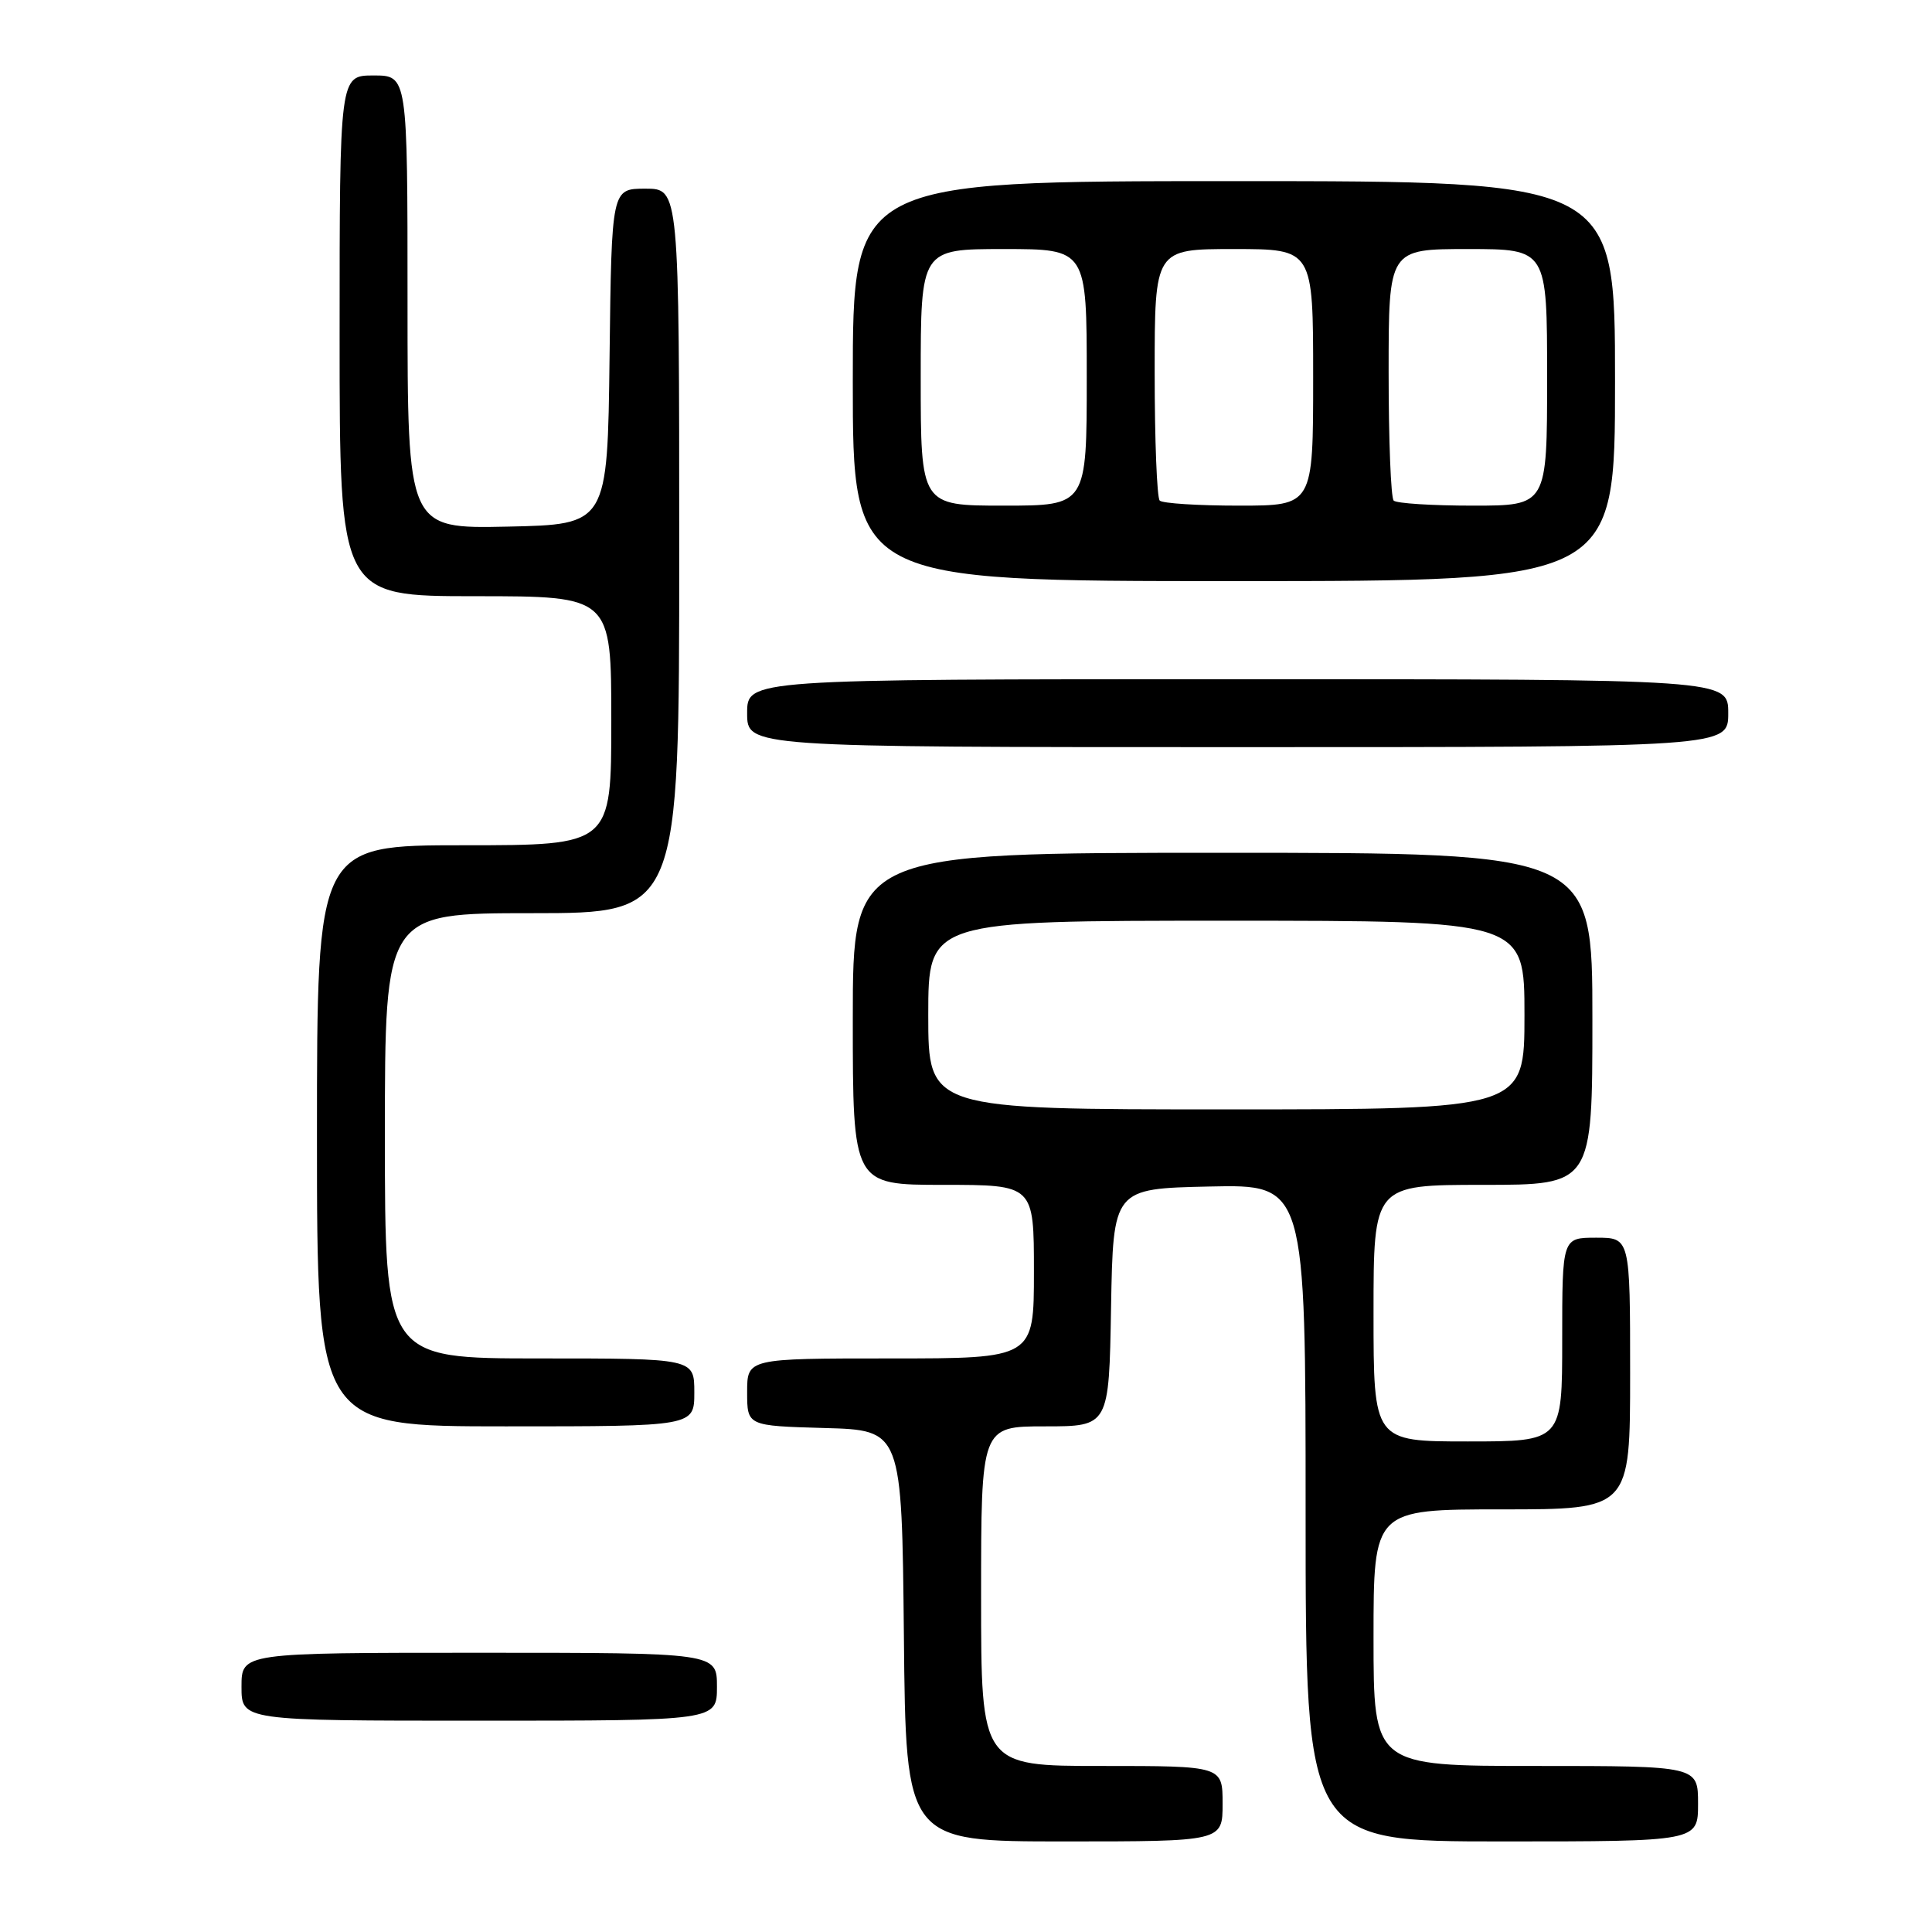 <?xml version="1.0" encoding="UTF-8" standalone="no"?>
<!DOCTYPE svg PUBLIC "-//W3C//DTD SVG 1.1//EN" "http://www.w3.org/Graphics/SVG/1.1/DTD/svg11.dtd" >
<svg xmlns="http://www.w3.org/2000/svg" xmlns:xlink="http://www.w3.org/1999/xlink" version="1.1" viewBox="0 0 256 256">
 <g >
 <path fill="currentColor"
d=" M 162.00 239.00 C 162.00 234.00 162.00 234.00 146.00 234.00 C 130.00 234.00 130.00 234.00 130.00 211.50 C 130.00 189.00 130.00 189.00 138.47 189.00 C 146.95 189.00 146.95 189.00 147.22 173.25 C 147.50 157.50 147.50 157.50 160.25 157.22 C 173.00 156.94 173.00 156.94 173.00 200.47 C 173.00 244.00 173.00 244.00 199.00 244.00 C 225.00 244.00 225.00 244.00 225.00 239.00 C 225.00 234.00 225.00 234.00 203.50 234.00 C 182.00 234.00 182.00 234.00 182.00 217.00 C 182.00 200.00 182.00 200.00 199.00 200.00 C 216.00 200.00 216.00 200.00 216.00 182.00 C 216.00 164.00 216.00 164.00 211.50 164.00 C 207.00 164.00 207.00 164.00 207.00 177.50 C 207.00 191.00 207.00 191.00 194.50 191.00 C 182.00 191.00 182.00 191.00 182.00 174.00 C 182.00 157.00 182.00 157.00 196.50 157.00 C 211.00 157.00 211.00 157.00 211.00 135.00 C 211.00 113.00 211.00 113.00 162.00 113.00 C 113.00 113.00 113.00 113.00 113.00 135.00 C 113.00 157.00 113.00 157.00 125.00 157.00 C 137.00 157.00 137.00 157.00 137.00 168.50 C 137.00 180.00 137.00 180.00 118.00 180.00 C 99.00 180.00 99.00 180.00 99.00 184.47 C 99.00 188.93 99.00 188.93 109.25 189.22 C 119.50 189.50 119.50 189.50 119.77 216.75 C 120.03 244.00 120.03 244.00 141.02 244.00 C 162.00 244.00 162.00 244.00 162.00 239.00 Z  M 95.00 223.50 C 95.00 219.00 95.00 219.00 63.50 219.00 C 32.00 219.00 32.00 219.00 32.00 223.50 C 32.00 228.00 32.00 228.00 63.50 228.00 C 95.00 228.00 95.00 228.00 95.00 223.50 Z  M 92.00 184.50 C 92.00 180.00 92.00 180.00 71.50 180.00 C 51.00 180.00 51.00 180.00 51.00 150.50 C 51.00 121.00 51.00 121.00 70.50 121.00 C 90.00 121.00 90.00 121.00 90.00 73.00 C 90.00 25.00 90.00 25.00 85.52 25.00 C 81.04 25.00 81.04 25.00 80.77 47.25 C 80.50 69.50 80.50 69.50 67.25 69.78 C 54.00 70.06 54.00 70.06 54.00 40.03 C 54.00 10.00 54.00 10.00 49.50 10.00 C 45.00 10.00 45.00 10.00 45.00 44.50 C 45.00 79.00 45.00 79.00 63.00 79.00 C 81.00 79.00 81.00 79.00 81.00 95.50 C 81.00 112.00 81.00 112.00 61.50 112.00 C 42.00 112.00 42.00 112.00 42.00 150.50 C 42.00 189.00 42.00 189.00 67.00 189.00 C 92.00 189.00 92.00 189.00 92.00 184.50 Z  M 229.00 94.50 C 229.00 90.00 229.00 90.00 164.00 90.00 C 99.00 90.00 99.00 90.00 99.00 94.50 C 99.00 99.00 99.00 99.00 164.00 99.00 C 229.00 99.00 229.00 99.00 229.00 94.50 Z  M 214.00 50.50 C 214.00 24.00 214.00 24.00 163.50 24.00 C 113.00 24.00 113.00 24.00 113.00 50.50 C 113.00 77.00 113.00 77.00 163.50 77.00 C 214.00 77.00 214.00 77.00 214.00 50.50 Z  M 123.00 134.50 C 123.00 122.00 123.00 122.00 162.50 122.00 C 202.00 122.00 202.00 122.00 202.00 134.50 C 202.00 147.00 202.00 147.00 162.50 147.00 C 123.00 147.00 123.00 147.00 123.00 134.50 Z  M 122.00 50.00 C 122.00 33.00 122.00 33.00 133.00 33.00 C 144.00 33.00 144.00 33.00 144.00 50.00 C 144.00 67.00 144.00 67.00 133.00 67.00 C 122.00 67.00 122.00 67.00 122.00 50.00 Z  M 153.67 66.33 C 153.30 65.97 153.00 58.32 153.00 49.33 C 153.00 33.00 153.00 33.00 163.50 33.00 C 174.00 33.00 174.00 33.00 174.00 50.00 C 174.00 67.00 174.00 67.00 164.17 67.00 C 158.76 67.00 154.03 66.70 153.67 66.33 Z  M 184.67 66.33 C 184.30 65.97 184.00 58.32 184.00 49.33 C 184.00 33.00 184.00 33.00 194.50 33.00 C 205.00 33.00 205.00 33.00 205.00 50.00 C 205.00 67.00 205.00 67.00 195.17 67.00 C 189.76 67.00 185.03 66.70 184.67 66.33 Z "/>
</g>
</svg>
